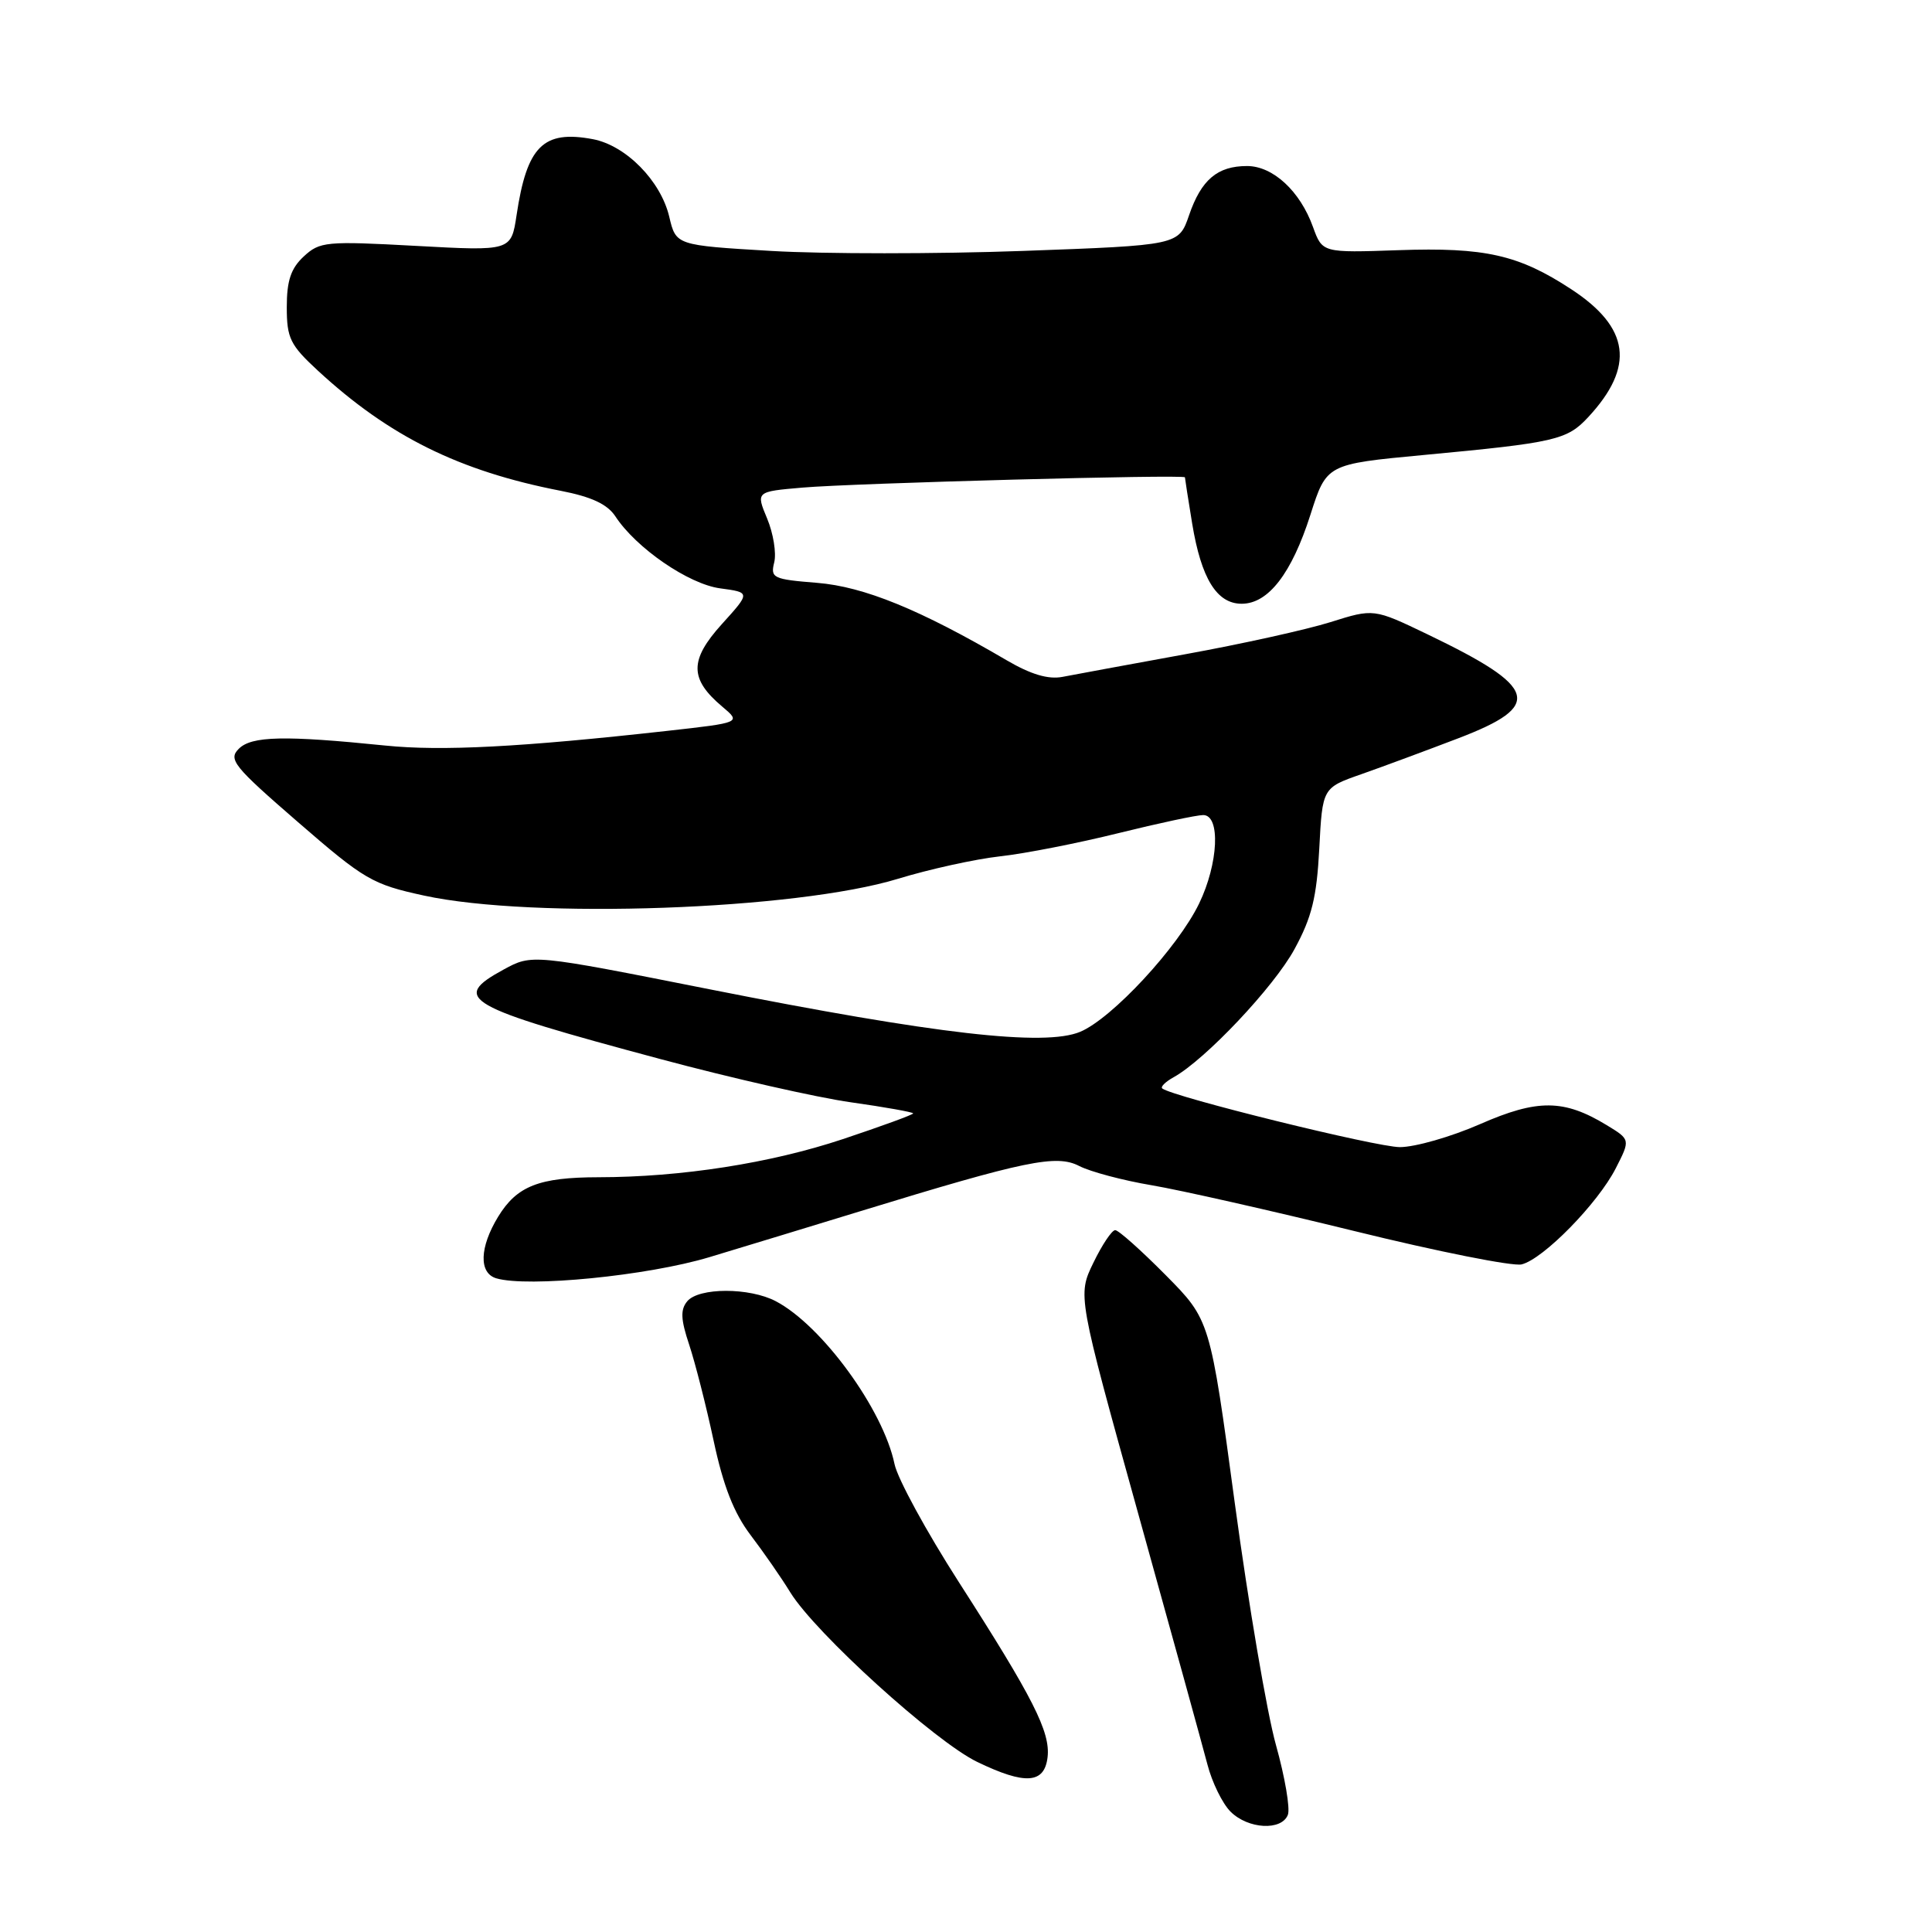 <?xml version="1.0" encoding="UTF-8" standalone="no"?>
<!DOCTYPE svg PUBLIC "-//W3C//DTD SVG 1.1//EN" "http://www.w3.org/Graphics/SVG/1.1/DTD/svg11.dtd" >
<svg xmlns="http://www.w3.org/2000/svg" xmlns:xlink="http://www.w3.org/1999/xlink" version="1.1" viewBox="0 0 256 256">
 <g >
 <path fill="currentColor"
d=" M 170.65 240.47 C 170.97 239.63 170.26 235.47 169.07 231.22 C 167.88 226.98 165.43 212.56 163.62 199.20 C 160.34 174.90 160.34 174.90 154.45 168.95 C 151.21 165.68 148.21 163.00 147.77 163.00 C 147.33 163.00 146.03 164.94 144.88 167.32 C 142.78 171.64 142.78 171.64 150.82 200.57 C 155.25 216.48 159.37 231.44 159.99 233.80 C 160.60 236.17 161.98 238.98 163.05 240.05 C 165.37 242.37 169.82 242.62 170.65 240.47 Z  M 138.81 232.83 C 139.19 229.49 136.90 224.97 127.04 209.62 C 122.76 202.95 118.93 195.93 118.53 194.00 C 117.03 186.76 108.90 175.62 102.80 172.42 C 99.31 170.58 92.58 170.59 91.06 172.43 C 90.14 173.54 90.20 174.83 91.32 178.18 C 92.11 180.56 93.57 186.28 94.56 190.91 C 95.84 196.91 97.24 200.48 99.46 203.41 C 101.17 205.66 103.54 209.07 104.72 211.00 C 108.05 216.40 123.91 230.78 129.50 233.47 C 135.86 236.54 138.40 236.36 138.81 232.83 Z  M 94.00 166.58 C 98.67 165.17 107.67 162.43 114.00 160.49 C 135.89 153.78 139.98 152.94 143.00 154.50 C 144.47 155.26 148.79 156.41 152.59 157.05 C 156.39 157.69 168.50 160.43 179.50 163.13 C 190.50 165.84 200.45 167.82 201.62 167.54 C 204.49 166.84 211.72 159.47 214.10 154.80 C 216.04 151.00 216.04 151.00 212.90 149.09 C 207.23 145.64 203.73 145.61 196.10 148.96 C 192.28 150.63 187.51 152.00 185.49 152.00 C 182.38 152.00 155.48 145.36 154.01 144.23 C 153.74 144.02 154.41 143.35 155.51 142.74 C 159.71 140.41 168.81 130.77 171.53 125.76 C 173.82 121.56 174.47 118.92 174.81 112.46 C 175.23 104.39 175.23 104.39 180.37 102.59 C 183.19 101.60 188.99 99.45 193.25 97.82 C 204.54 93.50 203.84 91.11 189.17 84.06 C 182.03 80.63 182.03 80.63 176.31 82.43 C 173.17 83.42 164.50 85.34 157.05 86.69 C 149.60 88.05 142.27 89.40 140.78 89.69 C 138.90 90.05 136.60 89.37 133.39 87.49 C 121.92 80.77 114.48 77.73 108.27 77.23 C 102.42 76.76 102.07 76.59 102.59 74.51 C 102.89 73.28 102.47 70.68 101.65 68.71 C 100.16 65.14 100.16 65.14 106.33 64.61 C 113.13 64.02 157.00 62.84 157.01 63.25 C 157.01 63.39 157.44 66.14 157.97 69.38 C 159.17 76.66 161.23 80.00 164.53 80.00 C 168.06 80.00 171.15 75.99 173.64 68.20 C 175.78 61.50 175.78 61.50 188.64 60.29 C 206.14 58.65 207.64 58.30 210.46 55.26 C 216.66 48.57 215.97 43.41 208.19 38.32 C 201.23 33.76 196.76 32.75 185.30 33.15 C 175.22 33.50 175.22 33.50 173.98 30.08 C 172.27 25.32 168.67 22.00 165.24 22.00 C 161.31 22.00 159.17 23.82 157.56 28.51 C 156.19 32.50 156.19 32.50 135.51 33.25 C 124.14 33.66 109.15 33.66 102.20 33.25 C 89.57 32.50 89.57 32.50 88.68 28.72 C 87.55 23.95 82.93 19.27 78.55 18.44 C 71.98 17.21 69.82 19.36 68.45 28.50 C 67.73 33.27 67.73 33.27 55.11 32.58 C 43.18 31.93 42.37 32.01 40.24 33.99 C 38.54 35.57 38.00 37.20 38.00 40.69 C 38.00 44.82 38.44 45.71 42.13 49.12 C 51.56 57.82 60.84 62.42 74.28 65.03 C 78.39 65.83 80.48 66.81 81.54 68.42 C 84.29 72.62 91.24 77.40 95.43 77.96 C 99.45 78.50 99.45 78.50 95.64 82.71 C 91.34 87.47 91.36 89.97 95.69 93.62 C 98.22 95.75 98.22 95.75 88.36 96.85 C 69.05 99.00 58.51 99.55 51.06 98.79 C 37.70 97.43 33.33 97.52 31.64 99.22 C 30.22 100.63 30.95 101.54 39.48 108.93 C 48.30 116.58 49.33 117.18 56.19 118.67 C 70.65 121.81 105.51 120.57 119.00 116.44 C 123.12 115.18 129.20 113.84 132.50 113.47 C 135.80 113.11 142.86 111.72 148.18 110.40 C 153.51 109.08 158.57 108.00 159.43 108.00 C 161.75 108.00 161.45 114.43 158.89 119.72 C 156.08 125.54 147.34 134.96 143.13 136.72 C 138.41 138.69 124.04 137.04 94.00 131.08 C 70.50 126.42 70.50 126.42 66.75 128.46 C 59.66 132.32 61.44 133.34 87.50 140.33 C 96.85 142.84 108.21 145.42 112.75 146.06 C 117.29 146.70 121.00 147.37 121.00 147.53 C 121.00 147.70 116.80 149.23 111.68 150.94 C 102.11 154.13 90.25 155.98 79.32 155.99 C 71.42 156.00 68.49 157.15 66.00 161.23 C 63.54 165.27 63.43 168.68 65.75 169.38 C 69.91 170.62 85.80 169.05 94.00 166.58 Z "/>
</g>
</svg>